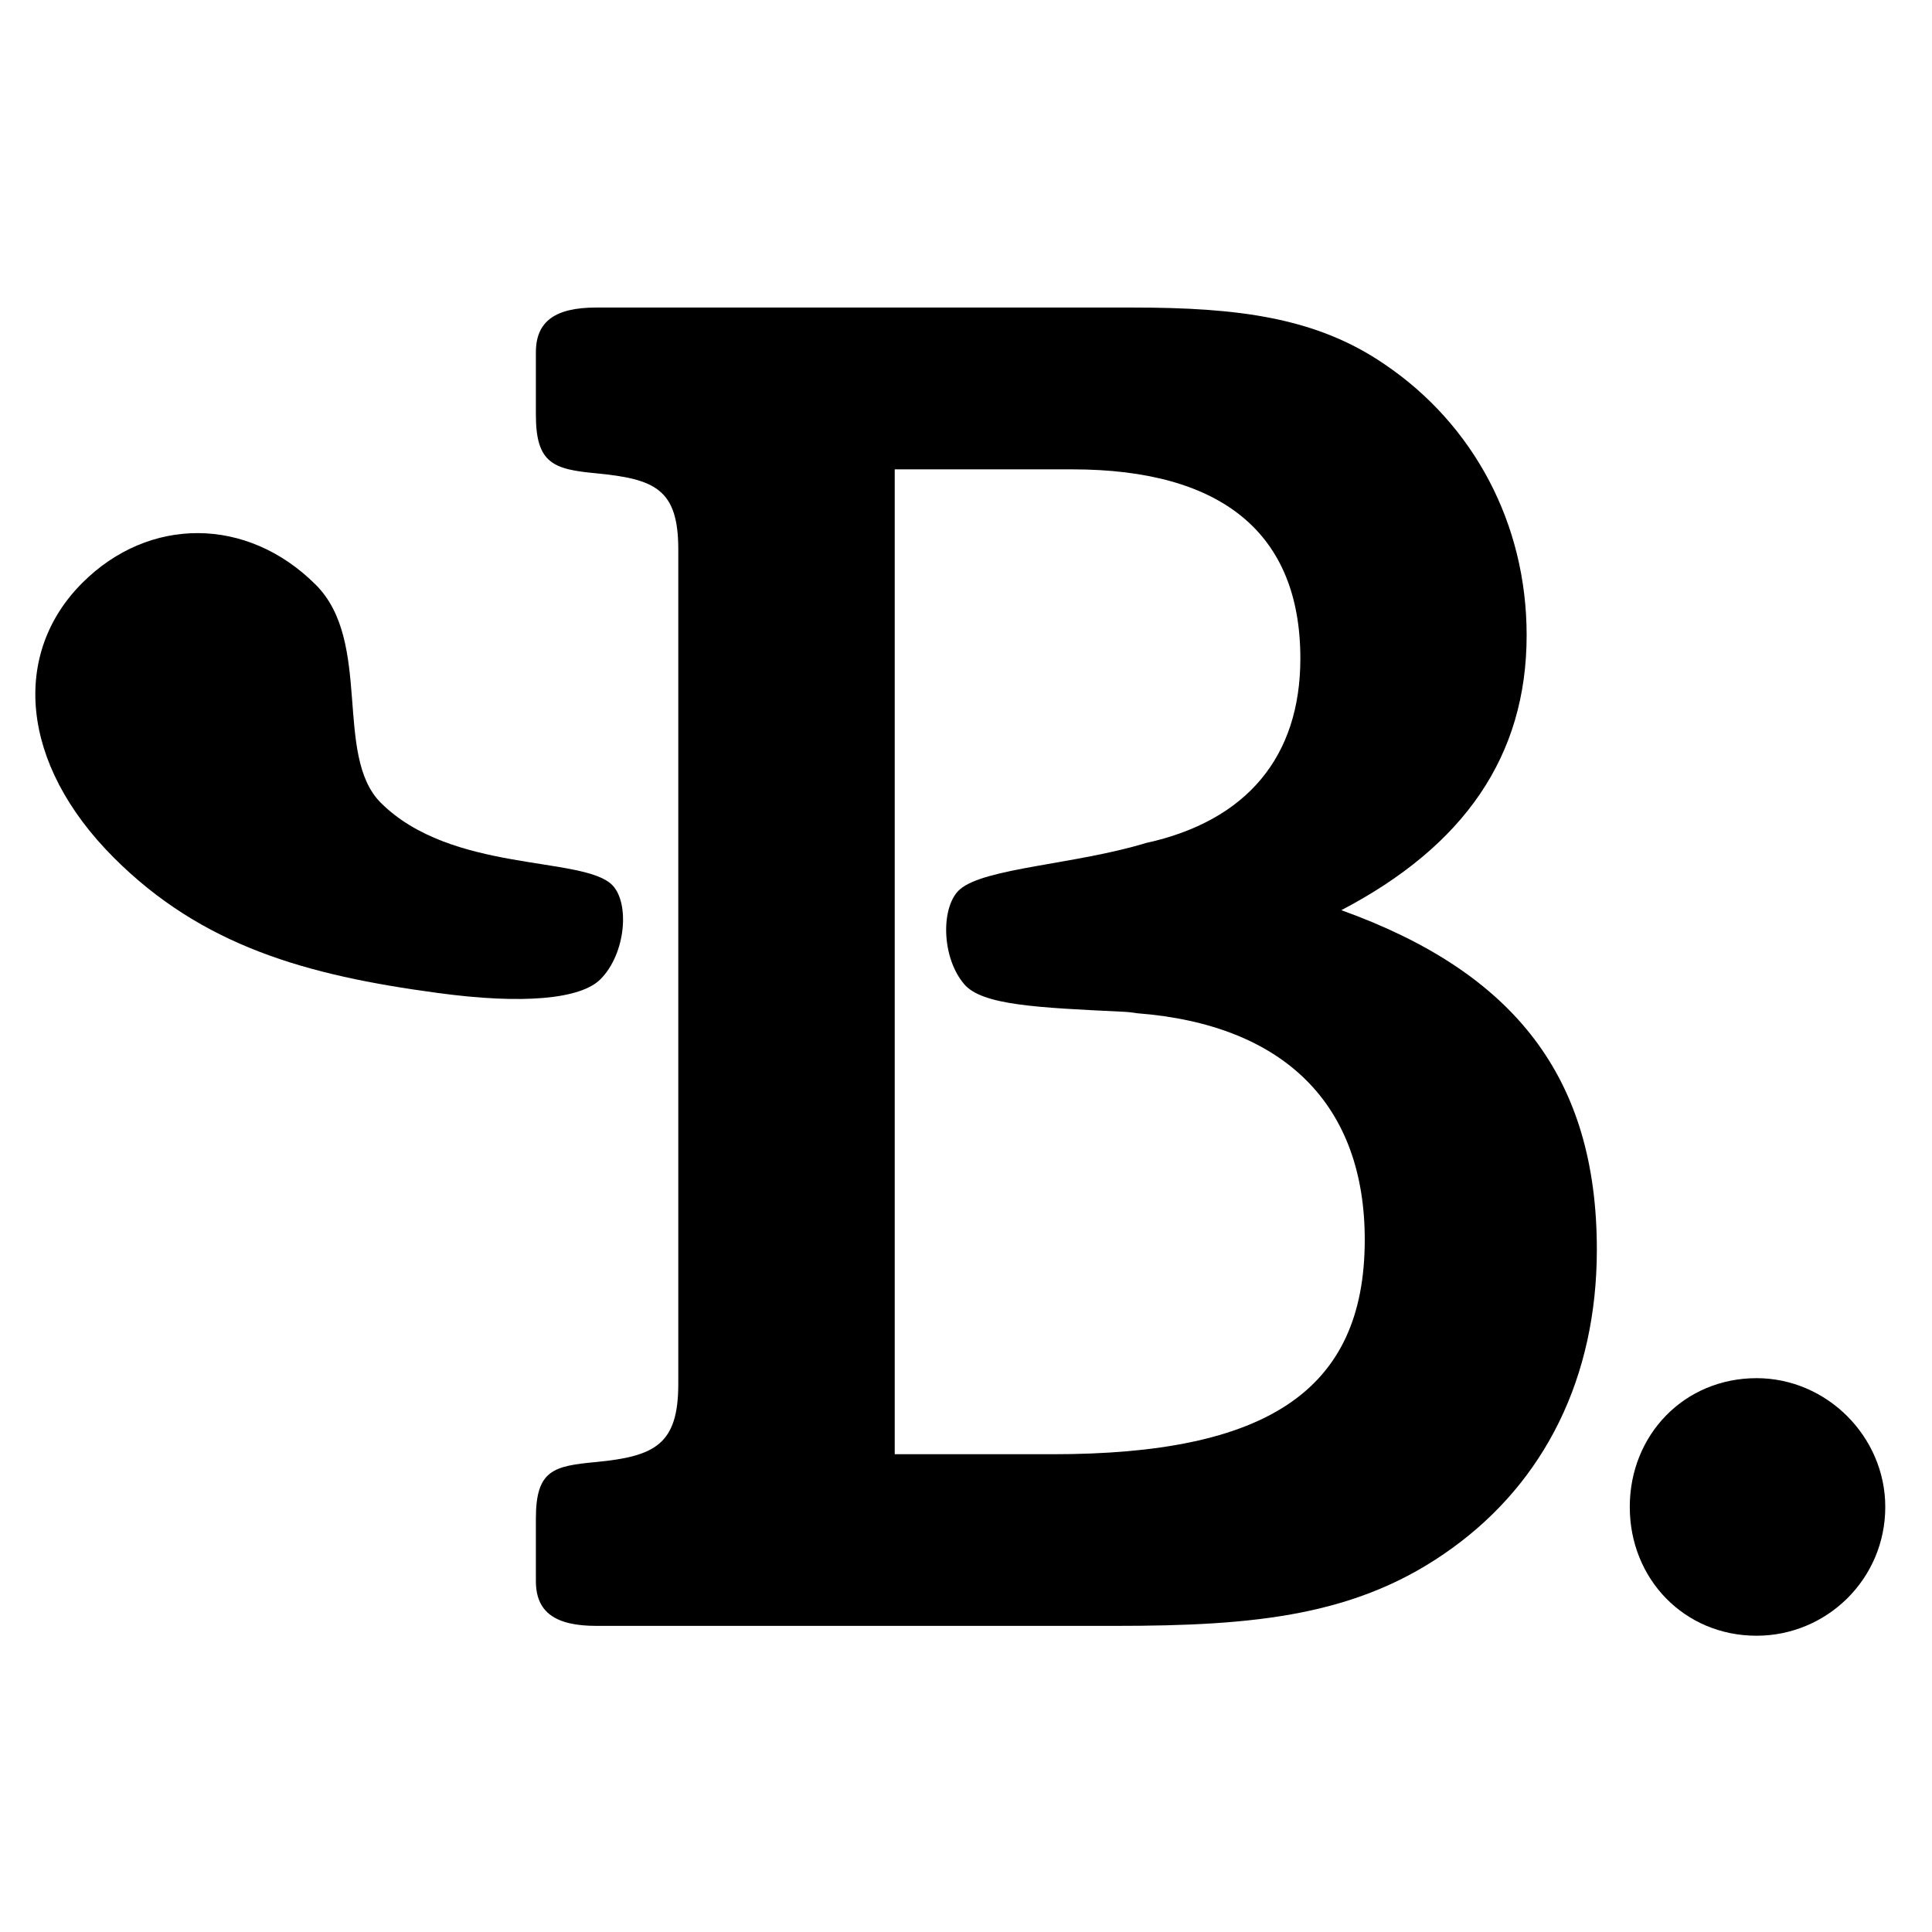 <svg version="1.1" id="bloom-logo" xmlns="http://www.w3.org/2000/svg" xmlns:xlink="http://www.w3.org/1999/xlink" x="0px" y="0px"
	 width="1039px" height="1039px" viewBox="0 0 1039 1039" enable-background="new 0 0 1039 1039" xml:space="preserve">
<g>
	<path d="M944.654,741.156c-38.806,0-68.187,30.401-68.187,69.263c0,38.774,29.381,69.252,68.187,69.252
		c37.751,0,69.219-30.478,69.219-69.252C1013.873,772.589,982.405,741.156,944.654,741.156z"/>
	<path d="M721.351,489.481c66.1-34.587,99.653-82.92,99.653-147.91c0-59.781-28.348-113.245-76.557-145.778
		c-36.722-25.106-78.69-30.402-135.321-30.402H320.69c-22.04,0-32.5,7.34-32.5,24.084v33.643c0,26.138,9.45,29.292,32.5,31.423
		c31.467,3.077,44.082,8.373,44.082,40.917V744.32c0,32.532-12.615,38.862-44.082,41.926c-23.05,2.143-32.5,4.275-32.5,30.401
		v33.654c0,16.733,10.46,24.073,32.5,24.073h279.009c75.481,0,131.078-5.285,181.422-41.928
		c49.334-35.697,77.637-91.291,77.637-160.456C858.758,579.666,814.699,523.047,721.351,489.481z M566.124,782.061H481.17V577.017
		v-32.961V457.97v-78.657V252.411h95.457c80.756,0,122.684,34.587,122.684,101.72c0,52.75-28.787,87.359-83.042,99.226
		c-37.928,11.548-86.469,13.327-99.962,24.853c-10.305,8.801-10.328,36.291,2.219,51.068c9.691,11.361,39.469,12.603,85.438,14.822
		c2.923,0.143,5.362,0.429,7.514,0.803c80.185,6.196,122.464,50.068,122.464,121.792
		C733.941,748.505,680.435,782.061,566.124,782.061z"/>
	<path d="M329.196,475.902c-15.8-15.712-86.515-6.317-124.464-44.235c-25.335-25.446-4.285-86.59-34.895-117.167
		c-36.895-36.896-89.723-36.896-125.584-1.022c-37.951,37.917-33.774,97.017,16.92,147.734
		c47.464,47.486,103.455,63.286,174.126,72.769c46.366,6.318,77.064,3.24,87.61-7.352
		C336.622,512.885,338.753,485.472,329.196,475.902z"/>
</g>
</svg>
